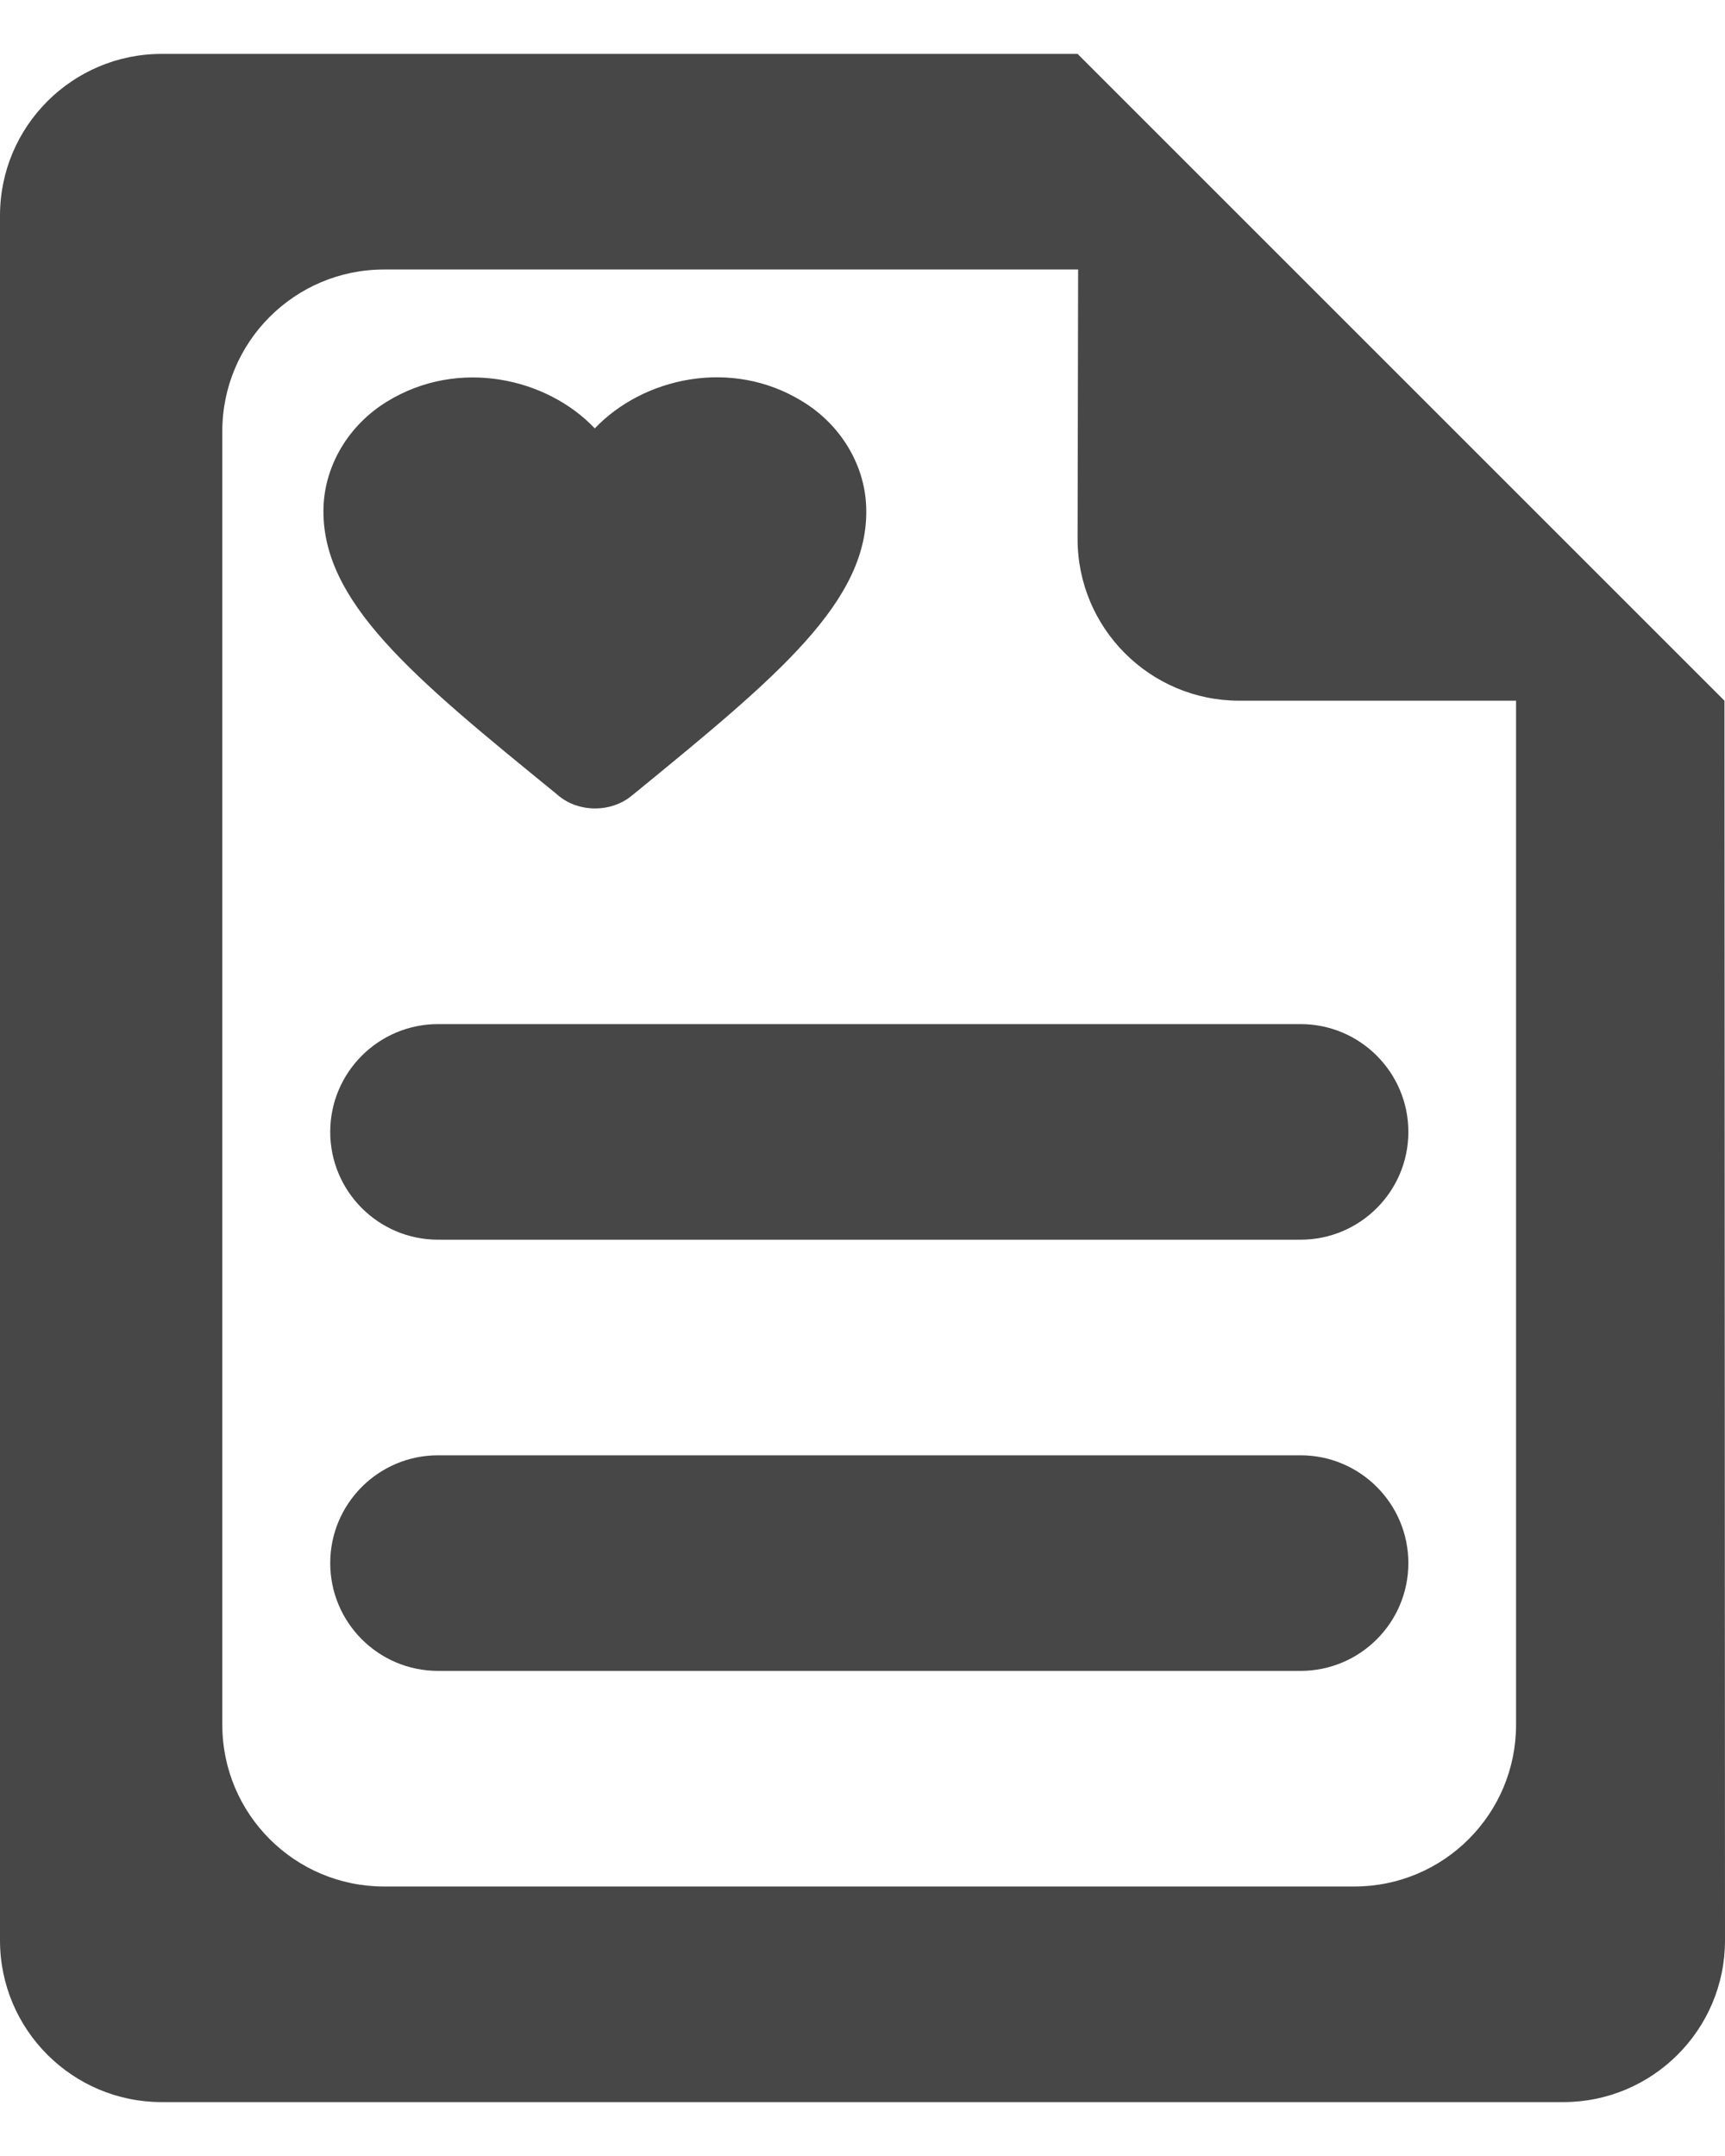 <svg width="16" height="20" viewBox="0 0 16 20" fill="none" xmlns="http://www.w3.org/2000/svg">
<path fill-rule="evenodd" clip-rule="evenodd" d="M9.995 0.5C9.997 1.281 10 2.5 10 2.5L9.995 5C9.995 5.828 10.667 6.5 11.495 6.5H15.995L9.995 0.5ZM9.995 0.5H1.5C0.672 0.5 0 1.172 0 2V18C0 18.828 0.672 19.5 1.5 19.5H14.5C15.328 19.5 16 18.828 16 18L15.995 6.5H14.062V16C14.062 16.828 13.391 17.5 12.562 17.5H3.562C2.734 17.5 2.062 16.828 2.062 16V4C2.062 3.172 2.734 2.5 3.562 2.5H10C10 2.5 9.997 1.281 9.995 0.5ZM5.18 7.381C5.371 7.539 5.666 7.539 5.857 7.383L5.882 7.363L5.898 7.35C7.21 6.276 8.069 5.573 8.034 4.697C8.019 4.312 7.8 3.942 7.445 3.725C6.781 3.314 5.96 3.507 5.517 3.974C5.075 3.507 4.254 3.317 3.59 3.725C3.235 3.942 3.016 4.312 3.001 4.697C2.968 5.576 3.831 6.281 5.153 7.358L5.18 7.381ZM4.063 9.5C3.511 9.5 3.063 9.948 3.063 10.5C3.063 11.052 3.511 11.5 4.063 11.5H12.063C12.615 11.5 13.063 11.052 13.063 10.5C13.063 9.948 12.615 9.5 12.063 9.5H4.063ZM4.063 13.5C3.511 13.5 3.063 13.948 3.063 14.5C3.063 15.052 3.511 15.5 4.063 15.5H12.063C12.615 15.5 13.063 15.052 13.063 14.5C13.063 13.948 12.615 13.5 12.063 13.5H4.063Z" fill="#474748"/>
</svg>

